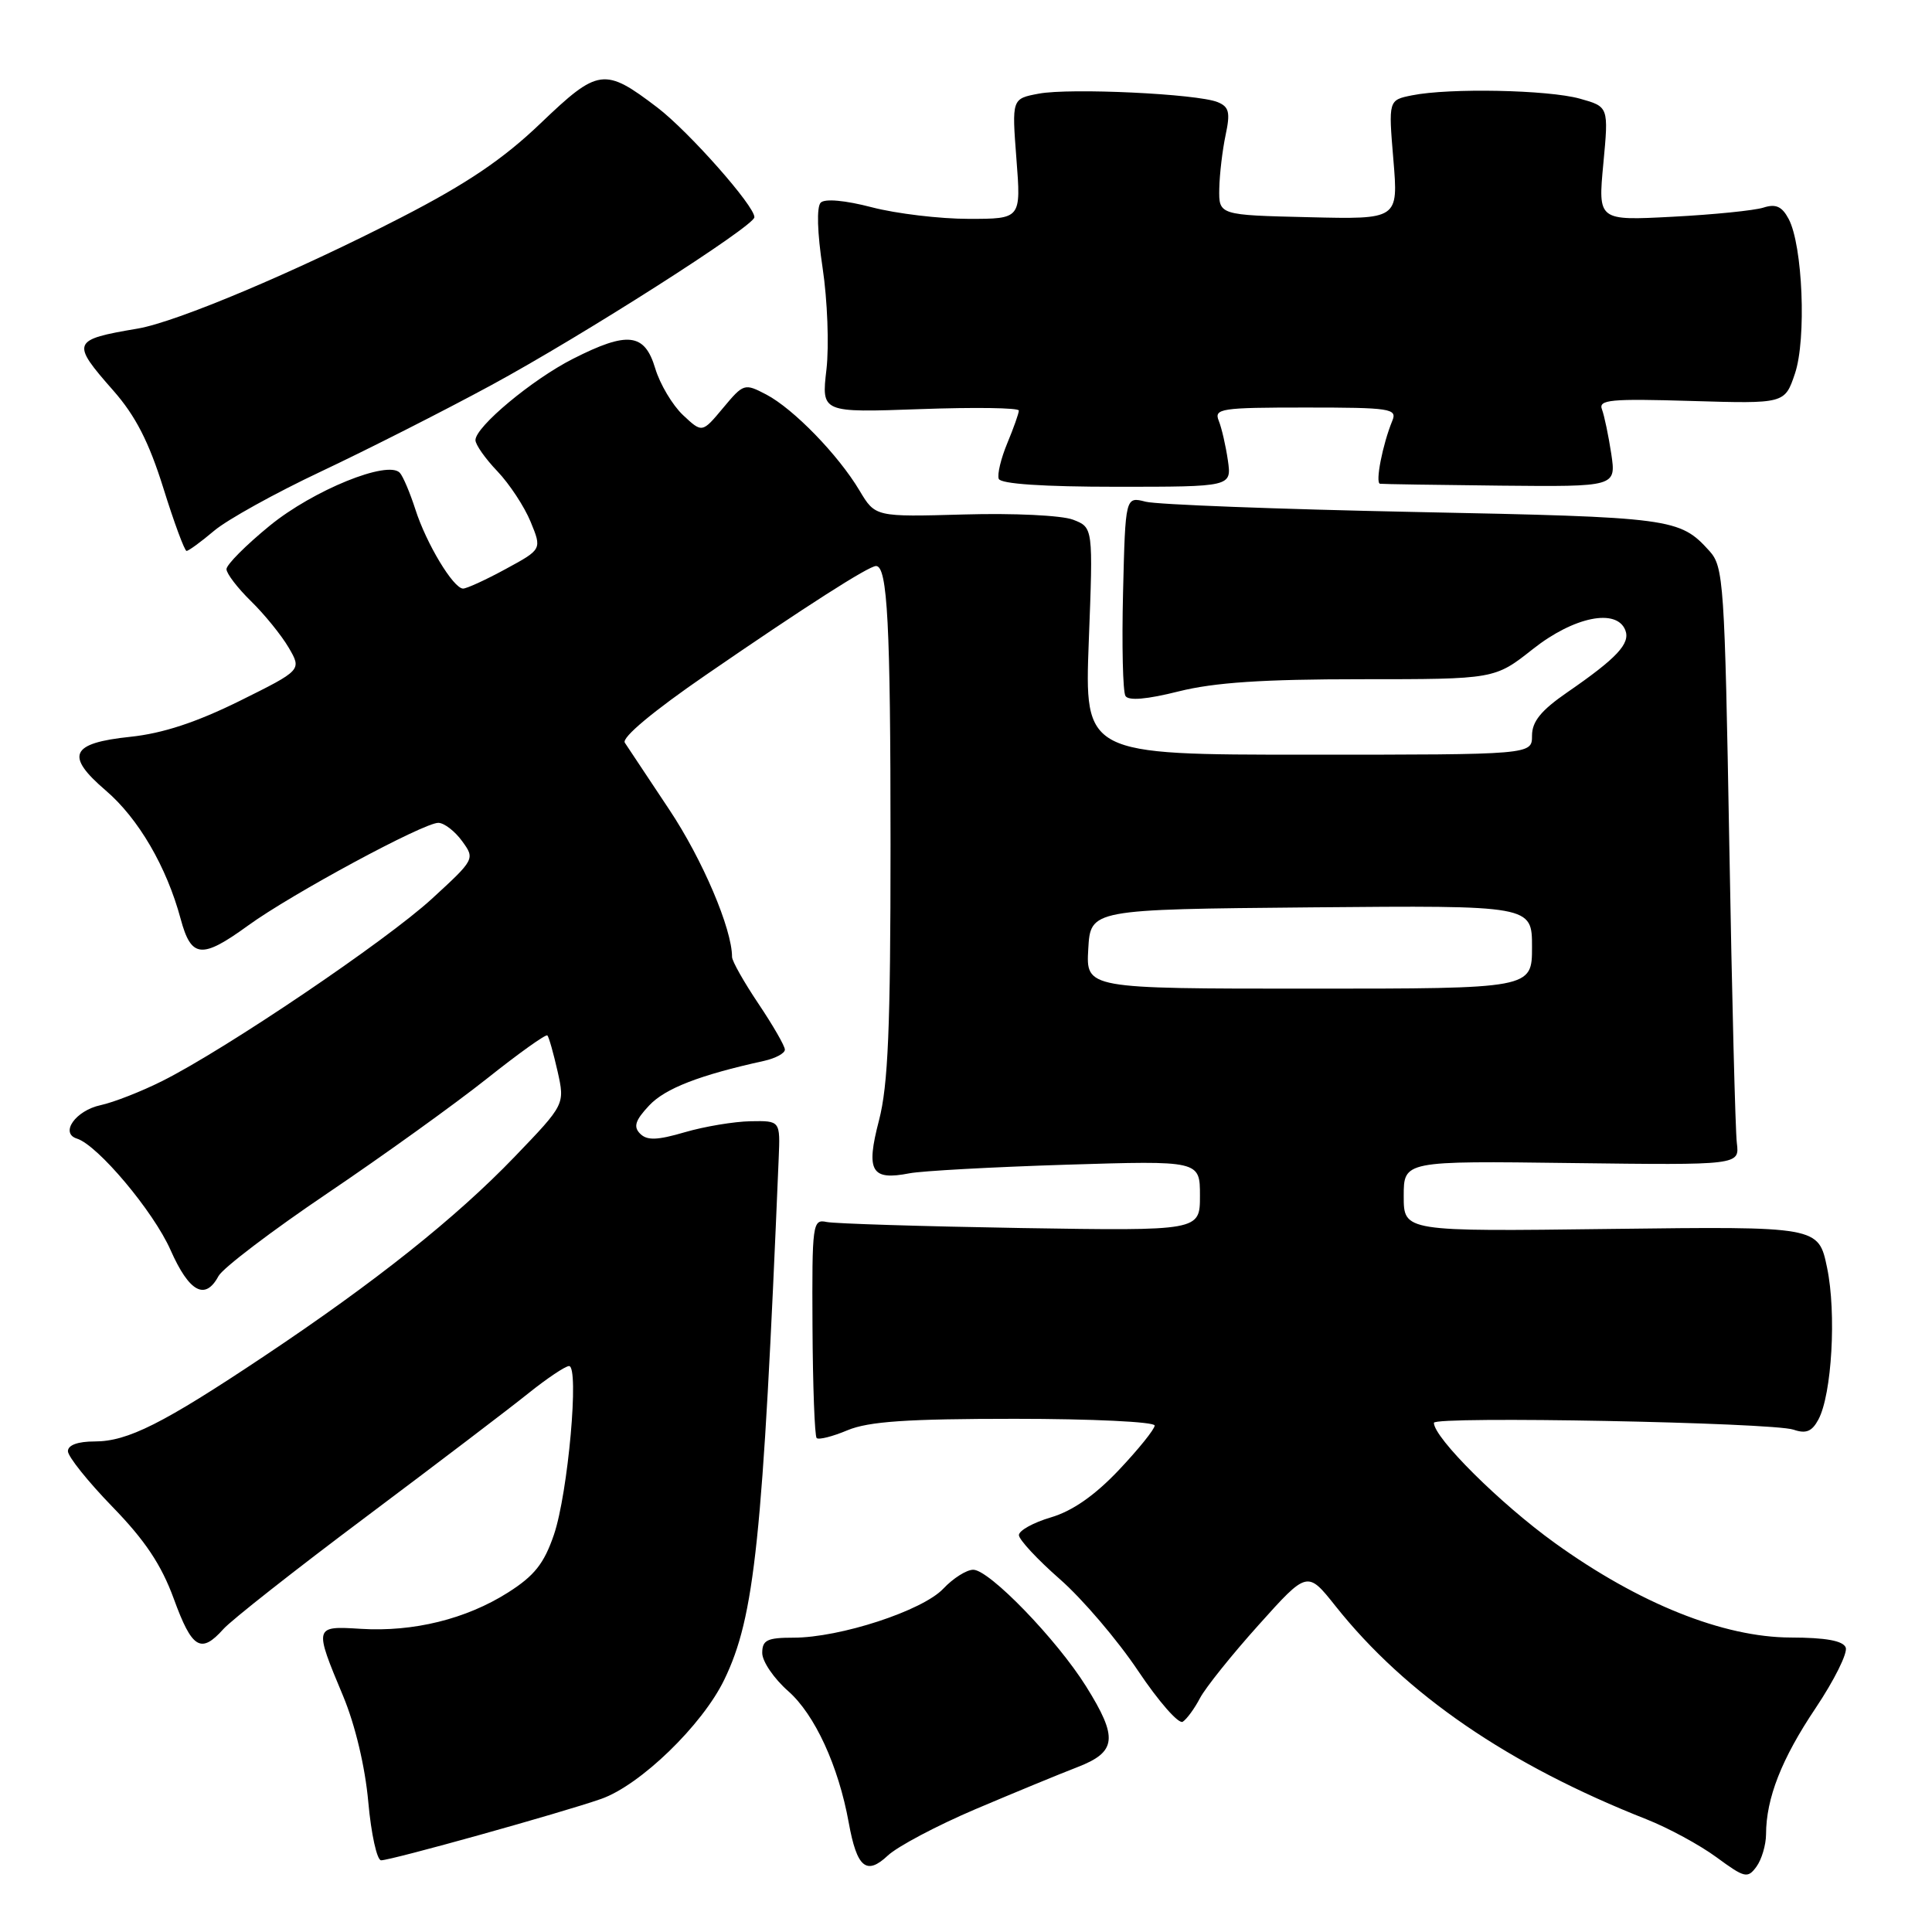 <?xml version="1.0" encoding="UTF-8" standalone="no"?>
<!DOCTYPE svg PUBLIC "-//W3C//DTD SVG 1.1//EN" "http://www.w3.org/Graphics/SVG/1.1/DTD/svg11.dtd" >
<svg xmlns="http://www.w3.org/2000/svg" xmlns:xlink="http://www.w3.org/1999/xlink" version="1.1" viewBox="0 0 256 256">
 <g >
 <path fill="currentColor"
d=" M 234.01 243.06 C 234.02 238.28 236.07 233.05 240.58 226.33 C 243.05 222.64 244.84 219.04 244.57 218.31 C 244.22 217.41 241.95 216.99 237.28 216.98 C 228.35 216.96 217.17 212.48 206.02 204.45 C 198.78 199.24 190.00 190.51 190.00 188.53 C 190.00 187.62 234.86 188.48 237.66 189.44 C 239.31 190.01 240.10 189.68 240.95 188.09 C 242.73 184.76 243.35 174.00 242.10 167.99 C 240.96 162.50 240.96 162.50 213.48 162.84 C 186.00 163.19 186.00 163.19 186.00 158.50 C 186.00 153.82 186.00 153.82 208.25 154.11 C 230.50 154.39 230.50 154.39 230.14 151.45 C 229.94 149.83 229.49 132.01 229.14 111.85 C 228.53 77.17 228.39 75.09 226.51 73.01 C 222.56 68.65 221.62 68.53 187.50 67.84 C 169.35 67.47 153.29 66.86 151.81 66.48 C 149.12 65.79 149.12 65.79 148.81 78.50 C 148.64 85.49 148.78 91.66 149.13 92.22 C 149.54 92.88 151.98 92.67 156.19 91.61 C 160.91 90.43 167.37 90.00 180.34 90.00 C 198.06 90.00 198.06 90.00 203.12 86.00 C 208.55 81.71 214.23 80.56 215.37 83.52 C 216.04 85.28 214.24 87.21 207.68 91.73 C 204.20 94.13 203.00 95.60 203.00 97.48 C 203.00 100.00 203.00 100.00 173.35 100.00 C 143.70 100.00 143.70 100.00 144.27 84.95 C 144.85 69.89 144.85 69.89 142.18 68.86 C 140.68 68.29 134.32 67.98 127.74 68.17 C 115.98 68.50 115.98 68.50 113.89 65.00 C 111.07 60.27 105.15 54.18 101.54 52.28 C 98.65 50.77 98.53 50.80 95.81 54.06 C 93.04 57.38 93.04 57.38 90.50 55.00 C 89.11 53.69 87.45 50.91 86.82 48.81 C 85.42 44.13 83.18 43.86 75.93 47.54 C 70.54 50.27 63.00 56.55 63.00 58.32 C 63.00 58.92 64.31 60.78 65.91 62.45 C 67.51 64.13 69.49 67.14 70.31 69.14 C 71.81 72.79 71.81 72.79 67.02 75.39 C 64.38 76.83 61.84 77.99 61.36 77.99 C 60.07 77.97 56.49 72.03 55.04 67.50 C 54.33 65.30 53.41 63.12 52.98 62.65 C 51.40 60.93 41.51 64.95 35.75 69.65 C 32.59 72.23 30.00 74.83 30.01 75.42 C 30.02 76.01 31.48 77.92 33.26 79.66 C 35.04 81.40 37.29 84.17 38.25 85.81 C 39.99 88.79 39.99 88.79 31.73 92.89 C 26.00 95.72 21.56 97.18 17.28 97.63 C 9.34 98.46 8.59 100.10 14.02 104.75 C 18.34 108.45 22.08 114.85 23.94 121.77 C 25.34 126.96 26.72 127.10 32.87 122.64 C 38.62 118.46 56.18 108.99 58.09 109.03 C 58.87 109.05 60.28 110.14 61.23 111.45 C 62.95 113.81 62.92 113.87 57.23 119.09 C 51.18 124.65 29.94 139.01 21.50 143.24 C 18.75 144.62 15.08 146.06 13.33 146.44 C 10.02 147.15 7.90 150.15 10.19 150.87 C 12.95 151.73 20.34 160.52 22.60 165.64 C 25.07 171.22 27.19 172.37 28.95 169.09 C 29.52 168.03 36.02 163.09 43.41 158.10 C 50.80 153.11 60.29 146.28 64.51 142.93 C 68.72 139.58 72.33 137.00 72.53 137.20 C 72.73 137.40 73.33 139.53 73.88 141.95 C 74.86 146.34 74.86 146.34 68.18 153.29 C 60.40 161.38 49.75 169.86 35.00 179.70 C 21.57 188.66 16.92 191.00 12.54 191.00 C 10.31 191.00 9.00 191.48 9.00 192.29 C 9.00 193.00 11.65 196.31 14.89 199.65 C 19.22 204.10 21.38 207.34 23.03 211.85 C 25.44 218.47 26.62 219.19 29.60 215.86 C 30.64 214.69 39.15 207.99 48.50 200.99 C 57.85 193.98 67.53 186.62 70.00 184.63 C 72.47 182.65 74.90 181.02 75.40 181.01 C 76.78 180.99 75.27 197.85 73.40 203.35 C 72.09 207.19 70.81 208.80 67.31 211.02 C 61.78 214.53 54.77 216.26 47.83 215.83 C 41.60 215.44 41.59 215.47 45.48 224.77 C 47.06 228.57 48.38 234.09 48.80 238.77 C 49.18 243.02 49.95 246.50 50.50 246.50 C 51.84 246.50 74.43 240.20 79.67 238.36 C 84.84 236.54 93.04 228.61 95.96 222.59 C 100.01 214.23 101.07 204.10 103.18 153.50 C 103.39 148.50 103.39 148.50 99.45 148.57 C 97.28 148.61 93.37 149.26 90.76 150.02 C 87.08 151.10 85.74 151.14 84.82 150.22 C 83.90 149.30 84.17 148.45 86.02 146.48 C 88.14 144.22 92.67 142.46 101.25 140.57 C 102.76 140.23 104.00 139.57 104.00 139.08 C 104.00 138.60 102.42 135.86 100.50 133.00 C 98.58 130.14 97.00 127.35 97.00 126.80 C 97.00 123.08 93.08 113.88 88.69 107.29 C 85.84 103.00 83.18 99.01 82.79 98.41 C 82.35 97.74 86.57 94.22 93.57 89.41 C 106.68 80.39 115.11 75.00 116.08 75.00 C 117.60 75.00 118.00 82.77 118.00 111.91 C 118.00 136.23 117.68 143.80 116.47 148.46 C 114.71 155.20 115.44 156.46 120.50 155.47 C 122.15 155.15 131.49 154.64 141.25 154.33 C 159.00 153.78 159.00 153.78 159.00 158.44 C 159.00 163.10 159.00 163.10 135.25 162.72 C 122.19 162.50 110.62 162.14 109.54 161.92 C 107.67 161.52 107.59 162.11 107.66 175.78 C 107.70 183.64 107.95 190.28 108.21 190.55 C 108.48 190.81 110.32 190.35 112.31 189.51 C 115.11 188.35 120.19 188.00 134.47 188.00 C 144.66 188.00 153.00 188.40 153.00 188.89 C 153.00 189.37 150.86 192.03 148.25 194.79 C 145.06 198.16 142.10 200.22 139.25 201.06 C 136.91 201.75 135.01 202.81 135.01 203.41 C 135.02 204.01 137.46 206.64 140.44 209.25 C 143.42 211.86 148.08 217.32 150.80 221.39 C 153.52 225.45 156.18 228.49 156.72 228.14 C 157.26 227.79 158.29 226.38 159.01 225.00 C 159.74 223.62 163.23 219.26 166.78 215.31 C 173.23 208.12 173.23 208.12 176.96 212.81 C 186.27 224.53 199.88 233.86 218.23 241.09 C 221.08 242.22 225.23 244.47 227.45 246.10 C 231.18 248.84 231.57 248.94 232.74 247.34 C 233.43 246.39 234.00 244.47 234.01 243.06 Z  M 129.24 239.73 C 134.33 237.57 140.41 235.06 142.75 234.16 C 147.98 232.14 148.18 230.28 143.91 223.45 C 140.02 217.23 131.09 208.00 128.96 208.00 C 128.07 208.00 126.29 209.13 124.99 210.51 C 122.25 213.42 111.31 217.00 105.14 217.00 C 101.65 217.00 101.00 217.32 101.00 219.03 C 101.00 220.15 102.55 222.42 104.45 224.09 C 107.96 227.18 111.10 233.99 112.46 241.50 C 113.54 247.48 114.80 248.54 117.64 245.87 C 118.93 244.66 124.15 241.90 129.24 239.73 Z  M 28.36 70.34 C 30.09 68.87 36.48 65.33 42.57 62.46 C 48.65 59.59 58.78 54.46 65.07 51.05 C 77.16 44.50 99.90 29.99 99.96 28.79 C 100.04 27.34 91.27 17.43 87.12 14.26 C 80.10 8.91 79.28 9.02 71.65 16.32 C 66.67 21.09 61.89 24.32 53.21 28.79 C 39.21 36.00 23.40 42.67 18.24 43.54 C 9.50 45.02 9.37 45.34 15.02 51.76 C 17.96 55.10 19.73 58.56 21.64 64.66 C 23.07 69.25 24.46 73.00 24.72 73.00 C 24.99 73.00 26.63 71.80 28.36 70.34 Z  M 162.70 61.00 C 162.42 59.08 161.88 56.71 161.49 55.75 C 160.84 54.14 161.77 54.00 173.00 54.00 C 184.24 54.00 185.16 54.14 184.49 55.75 C 183.20 58.89 182.20 64.00 182.86 64.10 C 183.21 64.15 190.40 64.26 198.83 64.35 C 214.15 64.50 214.15 64.50 213.50 60.12 C 213.13 57.71 212.58 55.07 212.27 54.25 C 211.77 52.96 213.41 52.81 224.09 53.13 C 236.49 53.50 236.49 53.50 237.84 49.50 C 239.38 44.93 238.87 32.49 237.00 29.00 C 236.12 27.35 235.30 26.98 233.66 27.51 C 232.47 27.89 227.05 28.44 221.62 28.72 C 211.74 29.24 211.74 29.24 212.45 21.69 C 213.16 14.14 213.16 14.14 209.33 13.07 C 205.11 11.90 192.04 11.64 187.11 12.63 C 183.97 13.26 183.97 13.26 184.63 21.16 C 185.29 29.07 185.29 29.07 173.40 28.78 C 161.50 28.50 161.50 28.50 161.56 25.00 C 161.60 23.07 161.98 19.88 162.40 17.89 C 163.04 14.89 162.86 14.15 161.34 13.53 C 158.64 12.43 141.79 11.63 137.64 12.41 C 134.07 13.08 134.07 13.08 134.68 21.04 C 135.30 29.00 135.30 29.00 128.36 29.00 C 124.54 29.00 118.77 28.31 115.54 27.47 C 111.98 26.54 109.30 26.30 108.75 26.85 C 108.19 27.41 108.29 30.81 109.00 35.50 C 109.64 39.75 109.87 45.80 109.51 48.95 C 108.84 54.68 108.84 54.68 121.92 54.21 C 129.11 53.95 135.00 54.03 135.00 54.40 C 135.00 54.77 134.31 56.71 133.47 58.73 C 132.63 60.75 132.12 62.87 132.34 63.45 C 132.60 64.12 138.23 64.50 147.97 64.50 C 163.20 64.50 163.20 64.50 162.70 61.00 Z  M 144.20 125.75 C 144.50 120.50 144.50 120.50 173.75 120.23 C 203.00 119.97 203.00 119.97 203.00 125.48 C 203.00 131.00 203.00 131.00 173.45 131.00 C 143.90 131.00 143.90 131.00 144.20 125.75 Z "/>
</g>
</svg>